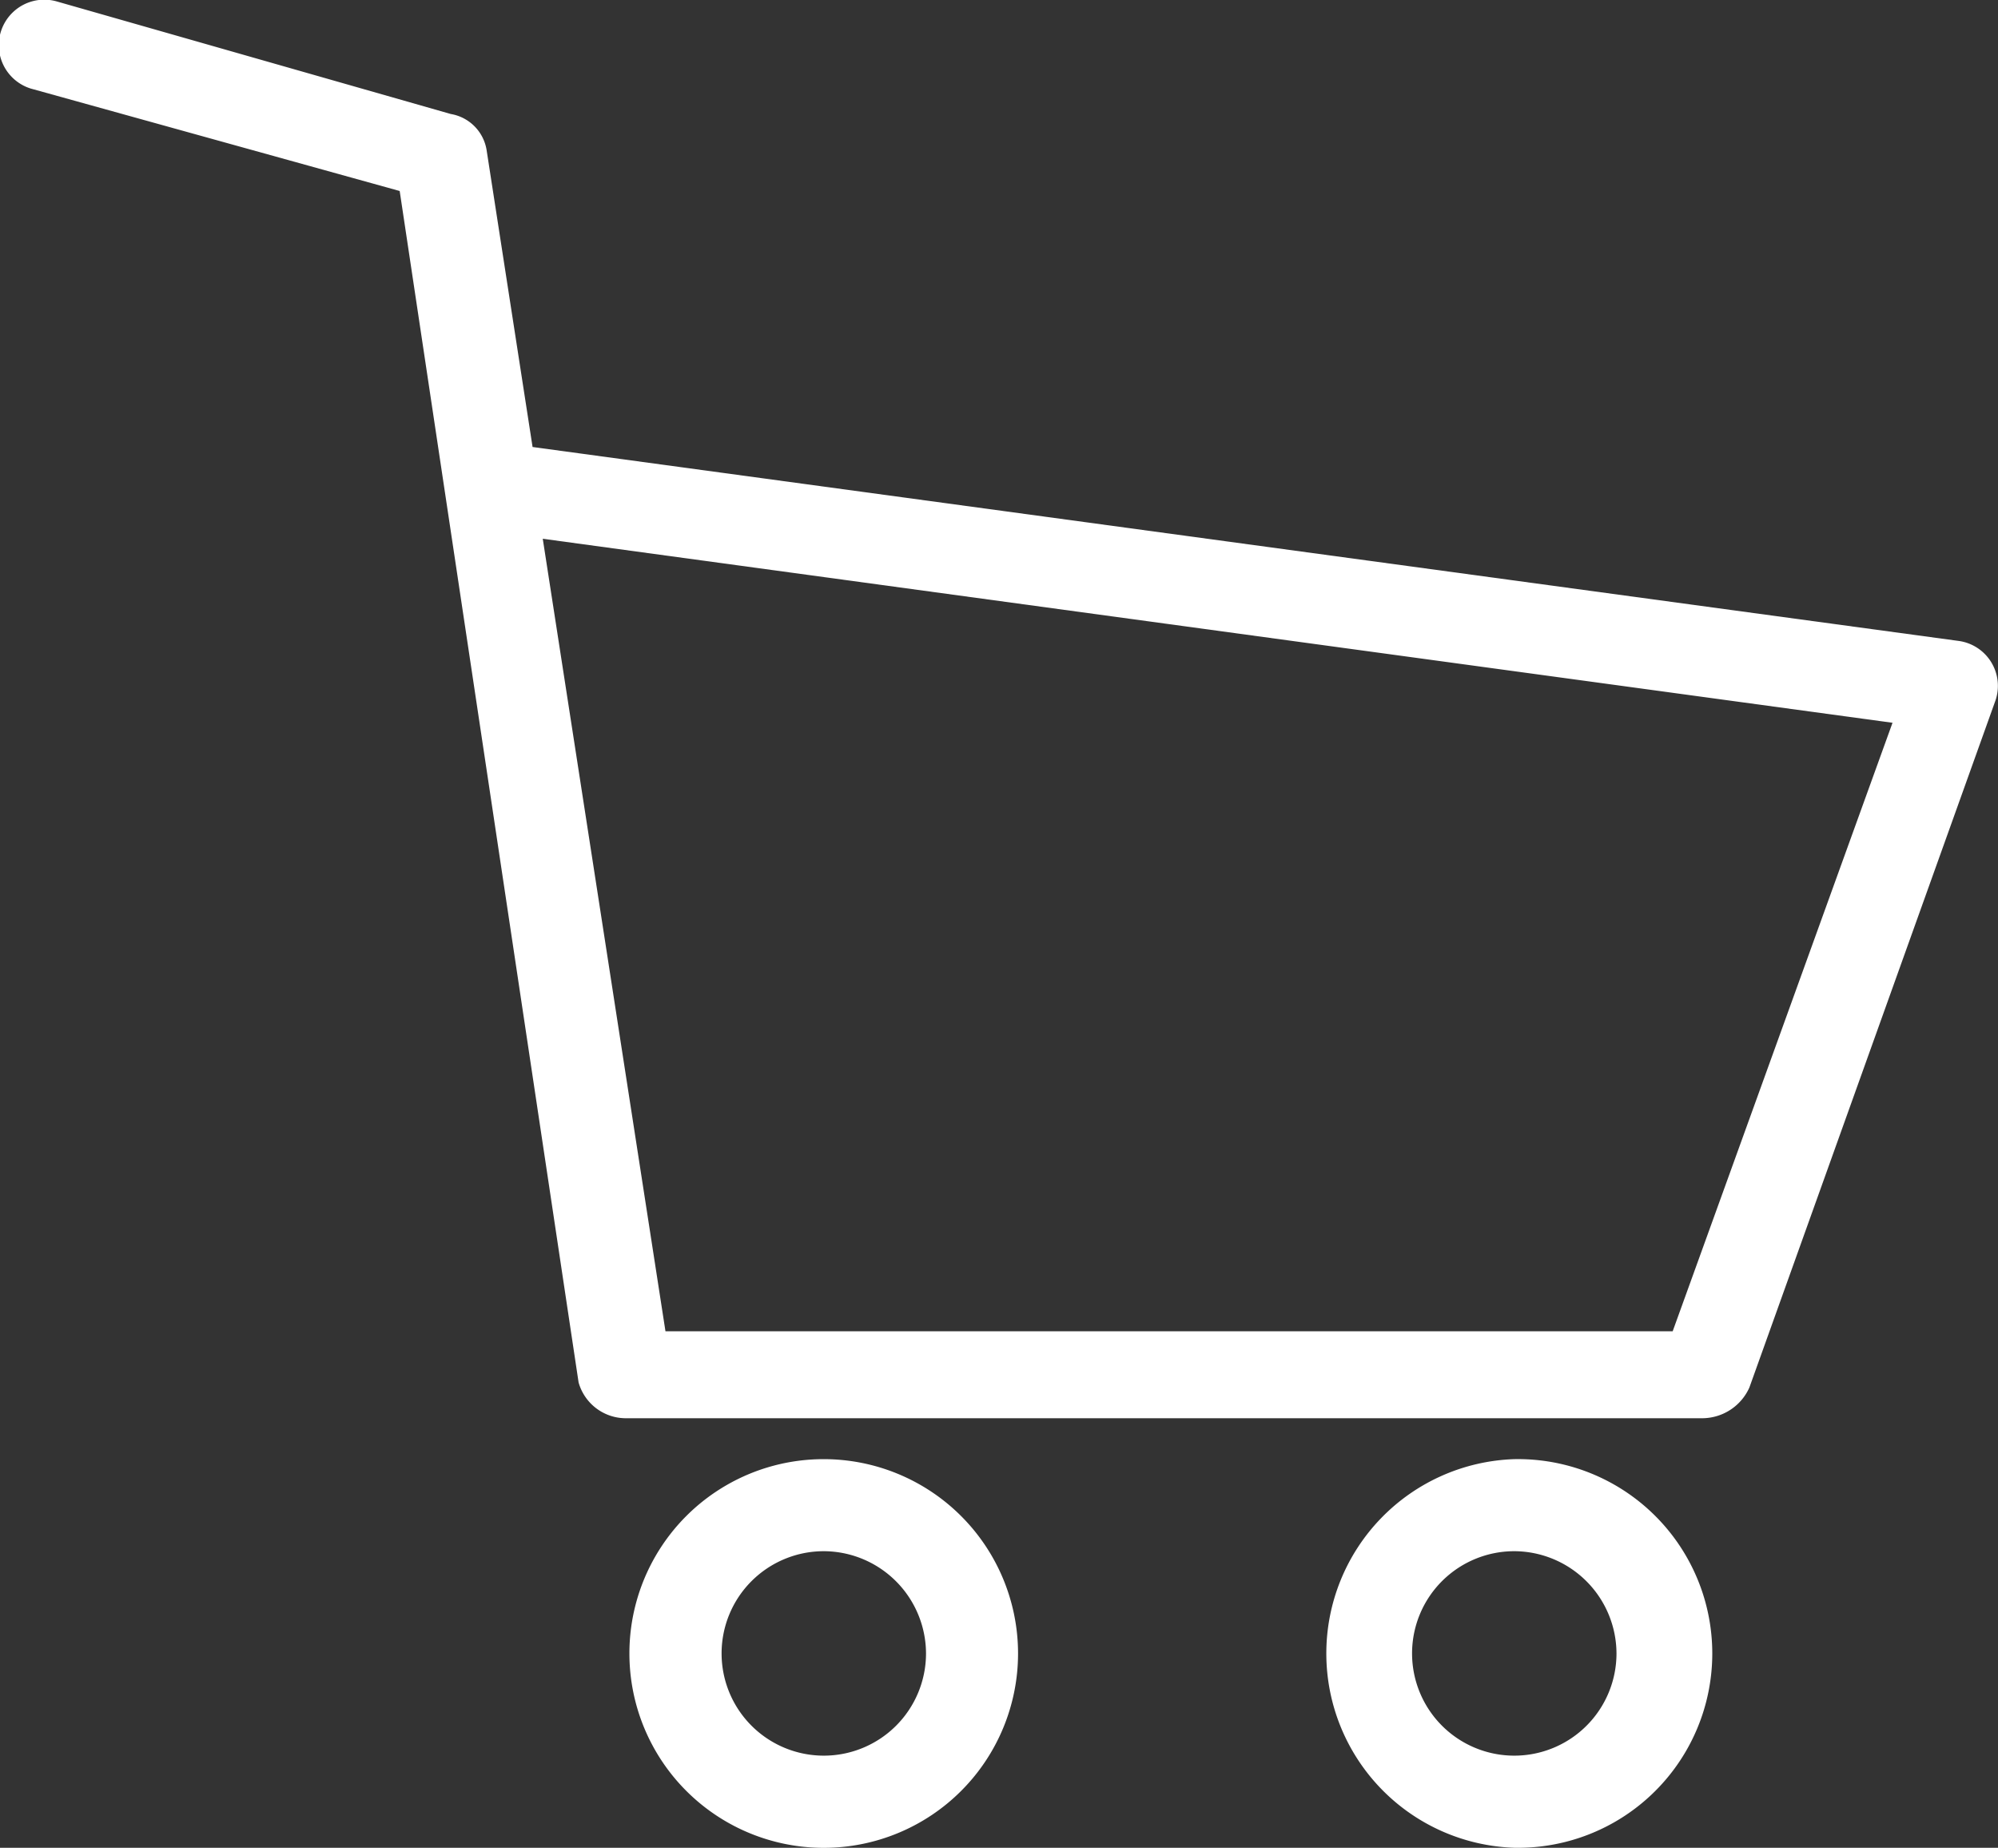 <svg xmlns="http://www.w3.org/2000/svg" width="27.484" height="25.414" viewBox="0 0 27.484 25.414">
  <rect x="0" y="0" width="27.484" height="25.414" fill="#333333" stroke="none"/>
  <g id="Group_1" data-name="Group 1" transform="translate(-239 14)">
    <path id="Path_1" data-name="Path 1" d="M46.913.673a.624.624,0,0,1,.352-1.2l5.416,1.547a.6.6,0,0,1,.492.492L53.806,5.6,73.428,8.268a.624.624,0,0,1,.492.844l-3.376,9.424a.713.713,0,0,1-.633.422H55.072a.675.675,0,0,1-.633-.492L51.978,2.079,46.914.673Zm7.033,6.189,1.688,10.9H69.489l3.024-8.369Z" transform="translate(192.52 -13.452)" fill="#fff"/>
    <path id="Path_2" data-name="Path 2" d="M240.2,442.11a2.673,2.673,0,1,1-2.673,2.673A2.671,2.671,0,0,1,240.2,442.11Zm0,1.266a1.406,1.406,0,1,0,1.407,1.406A1.411,1.411,0,0,0,240.2,443.376Z" transform="translate(10.131 -436.041)" fill="#fff"/>
    <path id="Path_3" data-name="Path 3" d="M451.107,442.11a2.673,2.673,0,1,1,0,5.345,2.674,2.674,0,0,1,0-5.345Zm0,1.266a1.406,1.406,0,1,0,1.407,1.406A1.411,1.411,0,0,0,451.107,443.376Z" transform="translate(-191.278 -436.041)" fill="#fff"/>
  </g>
</svg>

